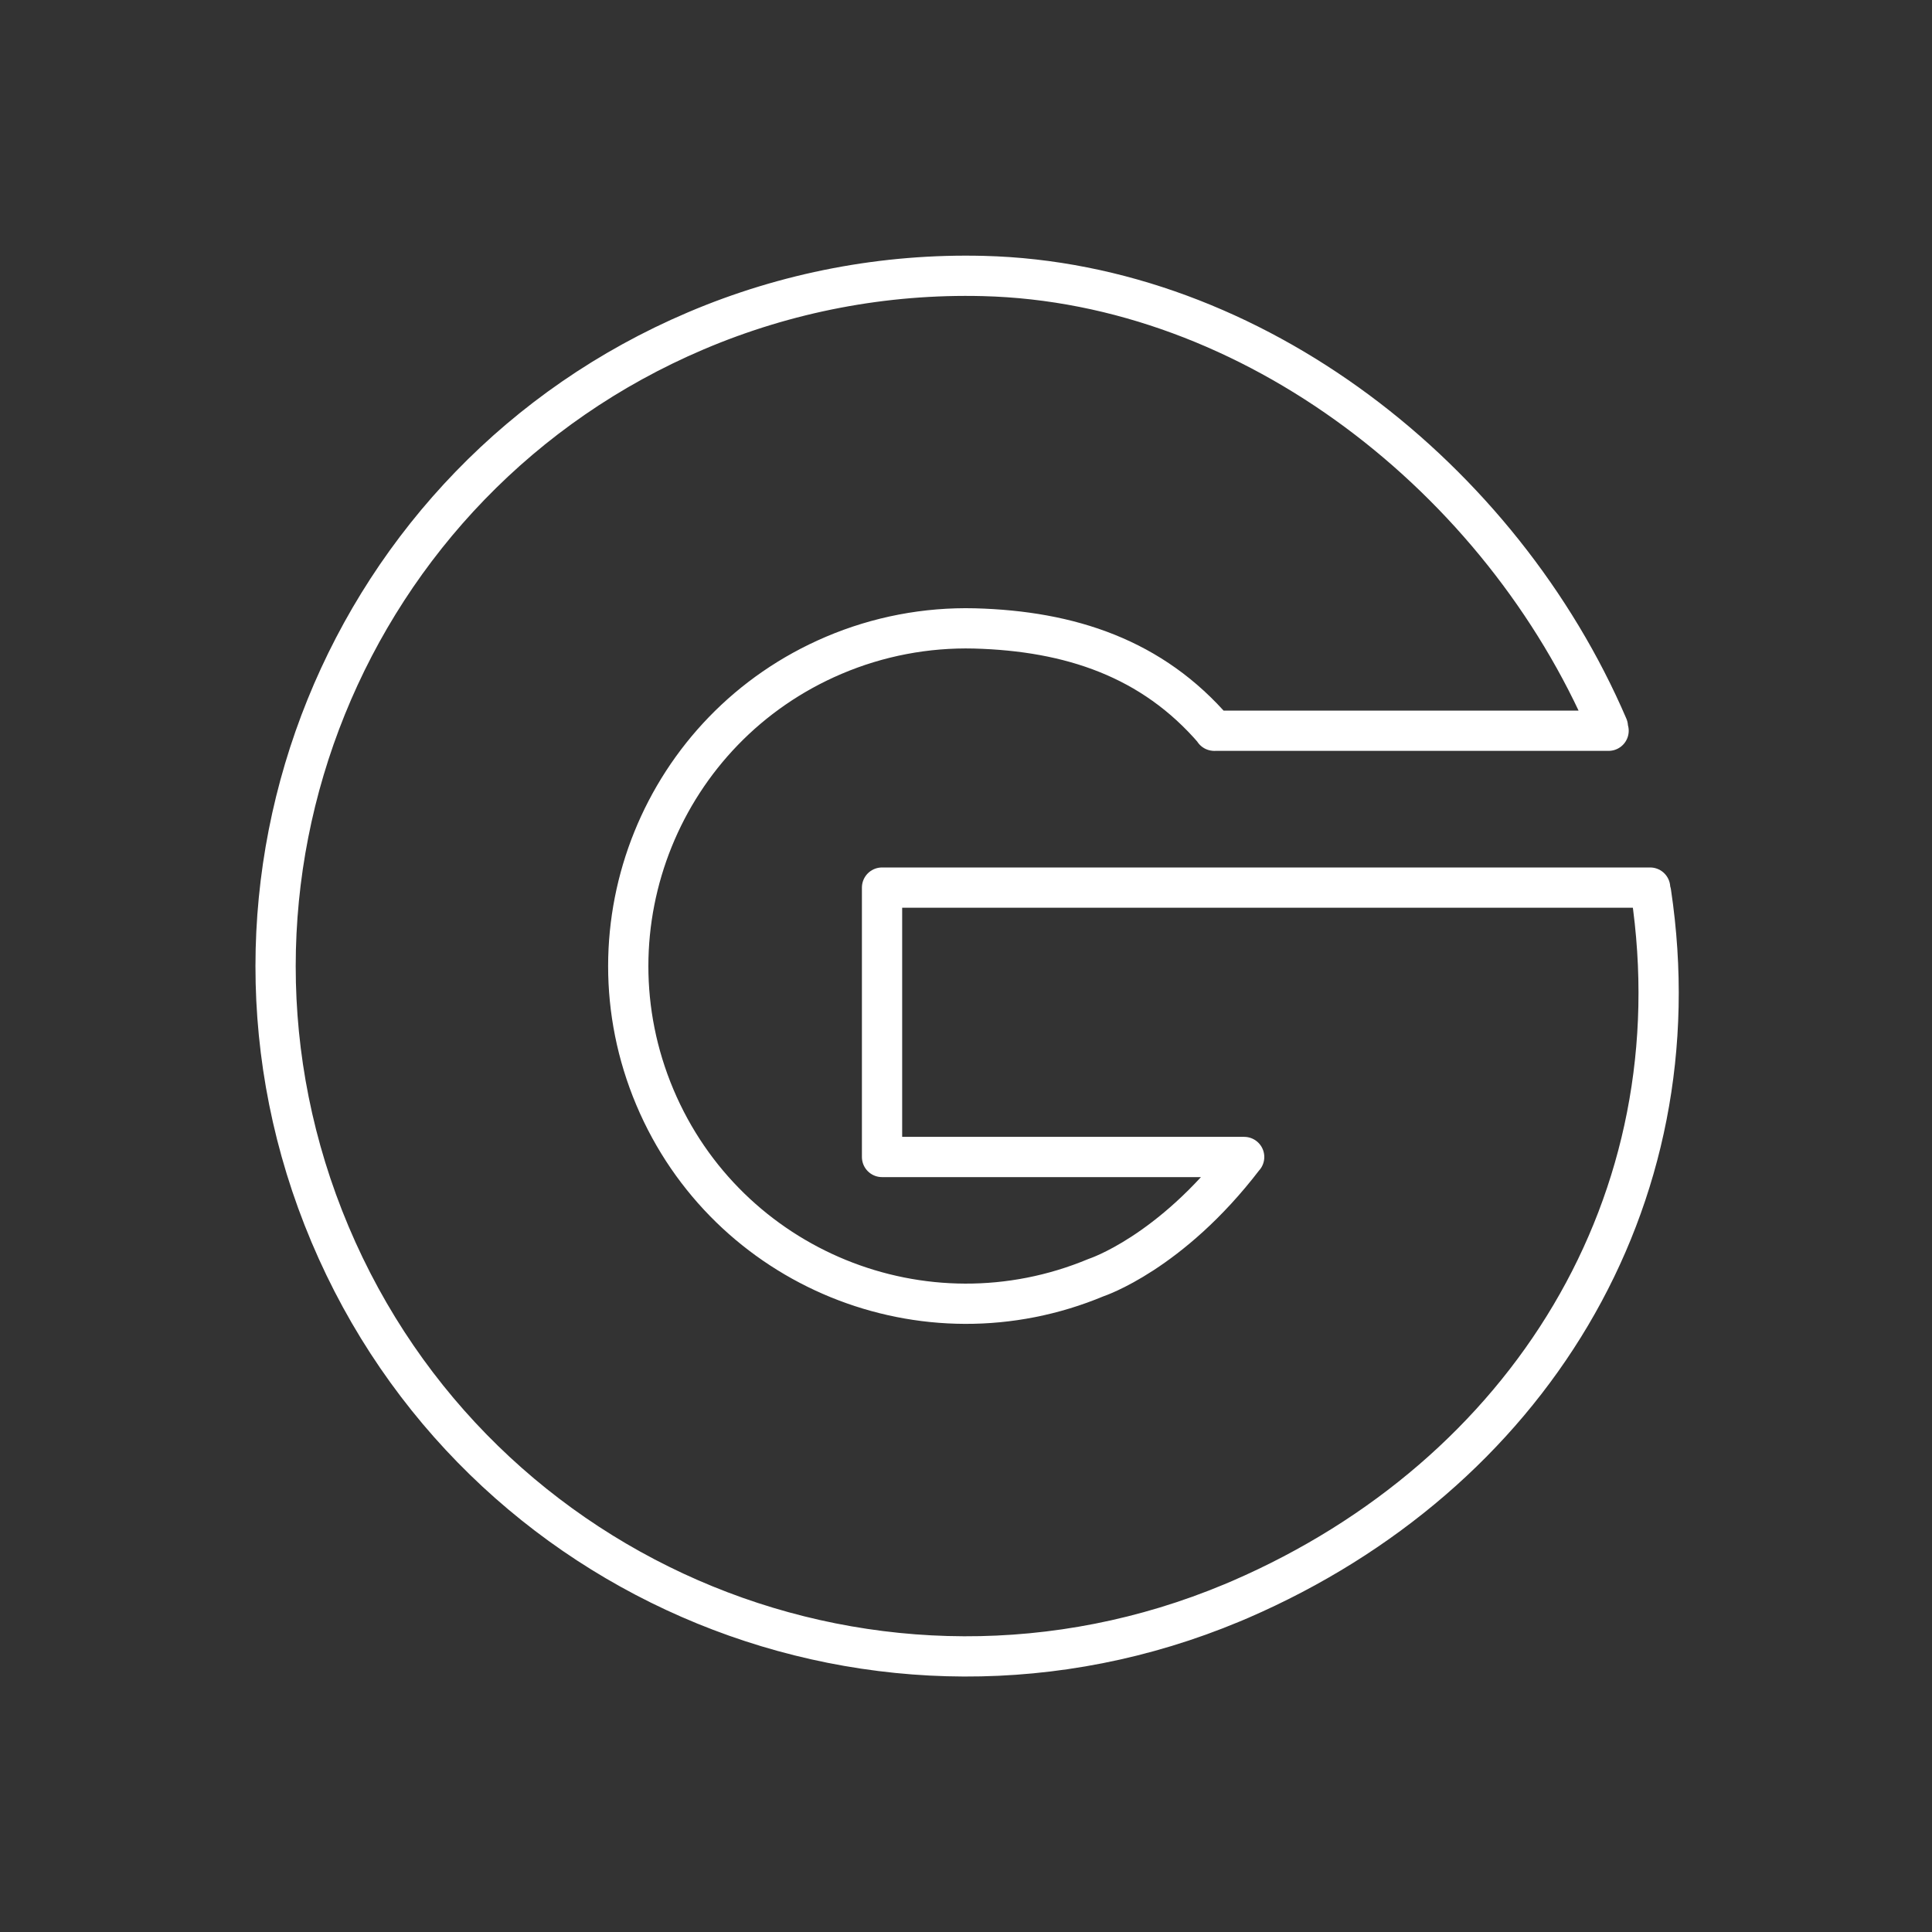 <?xml version="1.0" encoding="UTF-8" standalone="no"?>
<!-- Created with Inkscape (http://www.inkscape.org/) -->

<svg
   width="48"
   height="48"
   viewBox="0 0 48 48"
   version="1.1"
   id="svg1"
   xml:space="preserve"
   inkscape:version="1.3.2 (091e20e, 2023-11-25, custom)"
   sodipodi:docname="groupon.svg"
   xmlns:inkscape="http://www.inkscape.org/namespaces/inkscape"
   xmlns:sodipodi="http://sodipodi.sourceforge.net/DTD/sodipodi-0.dtd"
   xmlns="http://www.w3.org/2000/svg"
   xmlns:svg="http://www.w3.org/2000/svg"><rect x="0" y="0" width="48" height="48" fill="#333333" stroke="none"/><sodipodi:namedview
     id="namedview1"
     pagecolor="#505050"
     bordercolor="#ffffff"
     borderopacity="1"
     inkscape:showpageshadow="0"
     inkscape:pageopacity="0"
     inkscape:pagecheckerboard="1"
     inkscape:deskcolor="#505050"
     inkscape:document-units="px"
     inkscape:zoom="10.90625"
     inkscape:cx="7.4727794"
     inkscape:cy="31.037249"
     inkscape:window-width="1920"
     inkscape:window-height="991"
     inkscape:window-x="-9"
     inkscape:window-y="-9"
     inkscape:window-maximized="1"
     inkscape:current-layer="layer1" /><defs
     id="defs1" /><g
     inkscape:label="Layer 1"
     inkscape:groupmode="layer"
     id="layer1"><path
       id="path4"
       style="fill:none;fill-opacity:1;stroke:#ffffff;stroke-width:1;stroke-linecap:round;stroke-linejoin:round;stroke-dasharray:none;stroke-opacity:1"
       d="M 40.997,22.052 H 21.914 v 6.693 h 8.997 m 9.054,-10.59 h -9.799 m 9.781,-0.104 C 37.304,11.895 31.129,7.026 24.432,6.857 21.979,6.795 19.542,7.26 17.285,8.221 8.59,11.921 4.527,21.957 8.199,30.664 11.871,39.371 21.895,43.466 30.613,39.822 l 0.203,-0.086 C 37.946,36.645 42.172,29.859 41.02,22.174 M 30.175,18.156 c -1.543,-1.803 -3.591,-2.479 -5.964,-2.543 -1.2,-0.03 -2.392,0.198 -3.496,0.668 -4.253,1.81 -6.241,6.719 -4.445,10.979 1.796,4.259 6.7,6.263 10.965,4.48 0,0 1.843,-0.6 3.665,-2.984"
       sodipodi:nodetypes="ccccccccccccccccccc" /></g></svg>
